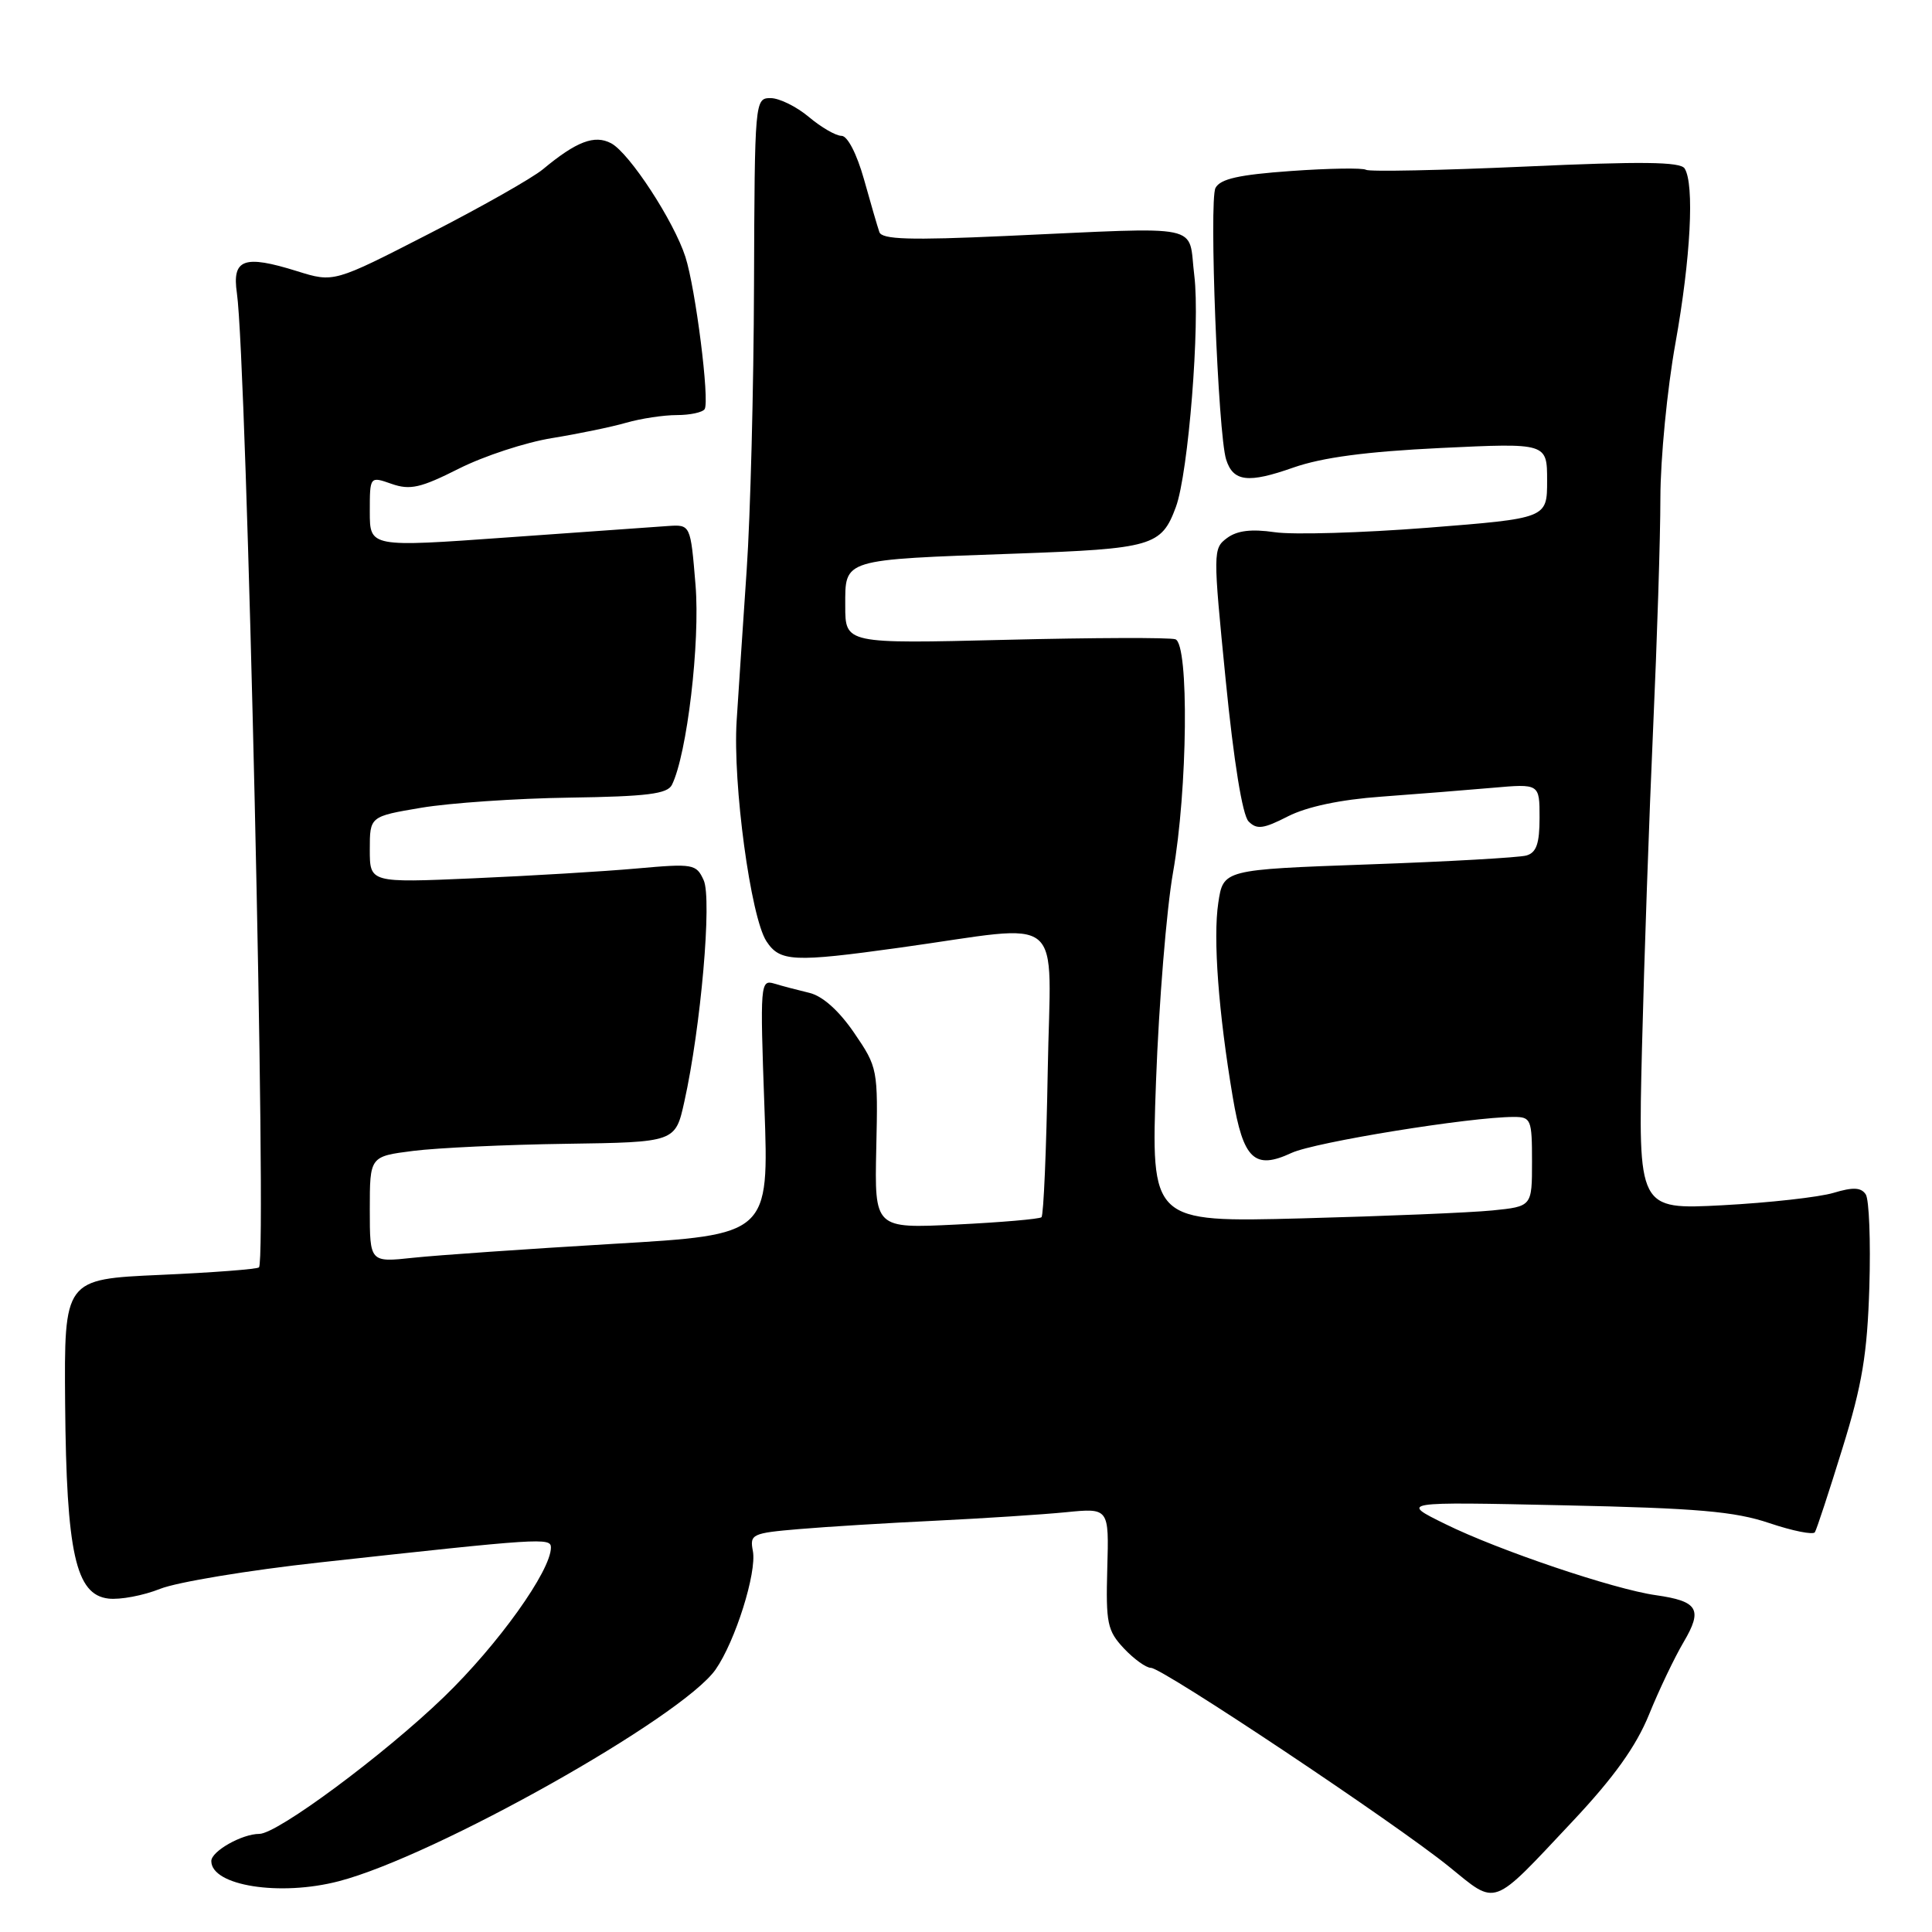 <?xml version="1.0" encoding="UTF-8" standalone="no"?>
<!DOCTYPE svg PUBLIC "-//W3C//DTD SVG 1.1//EN" "http://www.w3.org/Graphics/SVG/1.1/DTD/svg11.dtd" >
<svg xmlns="http://www.w3.org/2000/svg" xmlns:xlink="http://www.w3.org/1999/xlink" version="1.1" viewBox="0 0 256 256">
 <g >
 <path fill="currentColor"
d=" M 208.40 241.31 C 213.85 235.51 216.79 231.40 218.50 227.20 C 219.82 223.94 221.89 219.61 223.09 217.58 C 225.65 213.24 225.01 212.17 219.41 211.37 C 213.86 210.59 198.57 205.43 191.50 201.94 C 185.50 198.99 185.50 198.99 207.17 199.46 C 224.92 199.84 229.86 200.27 234.45 201.82 C 237.54 202.86 240.25 203.40 240.48 203.03 C 240.72 202.65 242.36 197.65 244.13 191.92 C 246.76 183.45 247.42 179.44 247.70 170.50 C 247.88 164.45 247.67 158.94 247.22 158.26 C 246.60 157.33 245.54 157.28 242.95 158.06 C 241.05 158.63 234.45 159.37 228.27 159.70 C 217.05 160.29 217.05 160.29 217.57 138.90 C 217.86 127.13 218.53 108.03 219.05 96.45 C 219.57 84.88 220.01 71.15 220.01 65.95 C 220.02 60.75 220.91 51.55 222.00 45.50 C 224.03 34.20 224.54 24.40 223.22 22.32 C 222.65 21.43 217.50 21.37 202.13 22.07 C 190.94 22.57 181.43 22.77 181.00 22.50 C 180.56 22.23 176.09 22.30 171.05 22.66 C 164.16 23.15 161.70 23.70 161.06 24.90 C 160.19 26.56 161.39 57.51 162.47 60.89 C 163.40 63.83 165.38 64.07 171.36 61.96 C 175.22 60.61 181.02 59.84 190.92 59.36 C 205.00 58.69 205.00 58.69 205.00 63.69 C 205.00 68.68 205.00 68.68 189.16 69.93 C 180.46 70.61 171.34 70.88 168.91 70.52 C 165.81 70.07 163.93 70.30 162.59 71.29 C 160.72 72.68 160.72 73.08 162.41 90.10 C 163.48 100.91 164.63 108.01 165.44 108.84 C 166.53 109.95 167.40 109.84 170.66 108.17 C 173.18 106.89 177.60 105.95 183.04 105.56 C 187.69 105.22 194.31 104.69 197.75 104.39 C 204.00 103.84 204.00 103.84 204.00 108.35 C 204.00 111.79 203.58 112.98 202.25 113.36 C 201.29 113.63 191.86 114.17 181.29 114.54 C 162.09 115.23 162.09 115.23 161.43 119.63 C 160.72 124.33 161.46 134.18 163.35 145.39 C 164.74 153.64 166.23 155.05 171.13 152.77 C 174.21 151.34 194.83 148.00 200.59 148.00 C 202.87 148.00 203.00 148.33 203.00 153.93 C 203.00 159.86 203.00 159.86 197.75 160.39 C 194.86 160.68 183.50 161.15 172.50 161.44 C 152.50 161.96 152.50 161.96 153.18 143.23 C 153.56 132.93 154.57 120.50 155.43 115.62 C 157.37 104.63 157.57 85.37 155.75 84.71 C 155.06 84.46 144.94 84.49 133.25 84.78 C 112.00 85.30 112.00 85.30 112.00 80.27 C 112.00 74.02 111.46 74.18 134.50 73.36 C 152.72 72.71 153.89 72.37 155.81 67.18 C 157.47 62.68 159.04 42.88 158.25 36.50 C 157.38 29.51 160.05 30.07 133.22 31.27 C 120.53 31.85 116.85 31.73 116.52 30.75 C 116.28 30.06 115.36 26.91 114.48 23.75 C 113.53 20.38 112.30 18.00 111.51 18.00 C 110.76 18.00 108.82 16.88 107.18 15.50 C 105.55 14.13 103.26 13.00 102.11 13.00 C 100.02 13.00 100.00 13.28 99.91 37.75 C 99.87 51.36 99.43 68.35 98.94 75.50 C 98.45 82.65 97.86 91.65 97.61 95.50 C 97.08 103.86 99.47 121.54 101.56 124.73 C 103.34 127.44 105.13 127.53 119.22 125.57 C 141.61 122.46 139.20 120.45 138.83 141.93 C 138.65 152.33 138.28 161.04 138.00 161.29 C 137.72 161.53 132.64 161.97 126.69 162.26 C 115.88 162.79 115.88 162.79 116.11 152.15 C 116.35 141.66 116.30 141.43 113.18 136.86 C 111.17 133.92 109.00 131.98 107.25 131.56 C 105.74 131.20 103.64 130.65 102.59 130.33 C 100.75 129.78 100.70 130.35 101.29 146.68 C 101.90 163.61 101.90 163.61 81.20 164.82 C 69.81 165.50 57.91 166.32 54.75 166.66 C 49.00 167.28 49.00 167.28 49.00 160.26 C 49.00 153.23 49.00 153.23 54.75 152.50 C 57.91 152.10 67.02 151.67 74.99 151.56 C 89.49 151.35 89.49 151.35 90.68 145.97 C 92.87 136.12 94.36 119.08 93.24 116.63 C 92.26 114.48 91.87 114.41 84.36 115.08 C 80.04 115.47 70.31 116.05 62.75 116.38 C 49.00 116.98 49.00 116.98 49.00 112.58 C 49.00 108.18 49.00 108.18 55.83 107.03 C 59.58 106.40 68.42 105.79 75.47 105.69 C 85.73 105.54 88.43 105.20 89.03 104.00 C 91.03 99.99 92.79 85.11 92.16 77.50 C 91.50 69.50 91.50 69.50 88.50 69.70 C 86.85 69.81 77.29 70.49 67.25 71.21 C 49.00 72.52 49.00 72.52 49.00 67.81 C 49.00 63.10 49.00 63.10 51.90 64.12 C 54.35 64.97 55.74 64.65 60.80 62.10 C 64.11 60.43 69.66 58.61 73.15 58.05 C 76.64 57.48 81.07 56.57 82.99 56.01 C 84.91 55.46 87.93 55.00 89.68 55.00 C 91.44 55.00 93.10 54.64 93.37 54.21 C 94.05 53.11 92.17 38.24 90.82 34.04 C 89.29 29.29 83.41 20.29 80.99 18.99 C 78.79 17.82 76.39 18.73 71.94 22.43 C 70.53 23.60 63.72 27.46 56.80 31.00 C 44.23 37.45 44.23 37.45 39.36 35.93 C 32.32 33.73 30.73 34.31 31.39 38.84 C 32.70 47.91 35.40 166.59 34.32 167.93 C 34.12 168.17 28.24 168.62 21.23 168.93 C 8.50 169.50 8.50 169.50 8.63 186.00 C 8.80 205.79 10.03 211.32 14.37 211.82 C 15.91 212.00 18.99 211.42 21.22 210.53 C 23.44 209.64 32.97 208.06 42.38 207.03 C 71.69 203.81 73.00 203.72 73.00 205.05 C 73.00 208.14 65.99 217.94 58.82 224.86 C 50.91 232.50 36.76 243.00 34.36 243.00 C 32.06 243.00 28.00 245.30 28.00 246.60 C 28.00 249.87 37.09 251.31 44.90 249.27 C 57.63 245.96 90.38 227.55 94.82 221.22 C 97.43 217.48 100.30 208.36 99.76 205.52 C 99.33 203.29 99.64 203.14 105.91 202.61 C 109.53 202.30 117.67 201.80 124.00 201.50 C 130.32 201.19 138.08 200.69 141.22 200.38 C 146.95 199.81 146.95 199.81 146.72 207.82 C 146.52 215.09 146.73 216.08 148.92 218.42 C 150.26 219.84 151.87 221.00 152.51 221.00 C 154.03 221.00 184.95 241.62 191.99 247.33 C 198.44 252.56 197.51 252.90 208.40 241.31 Z "/>
</g>
</svg>